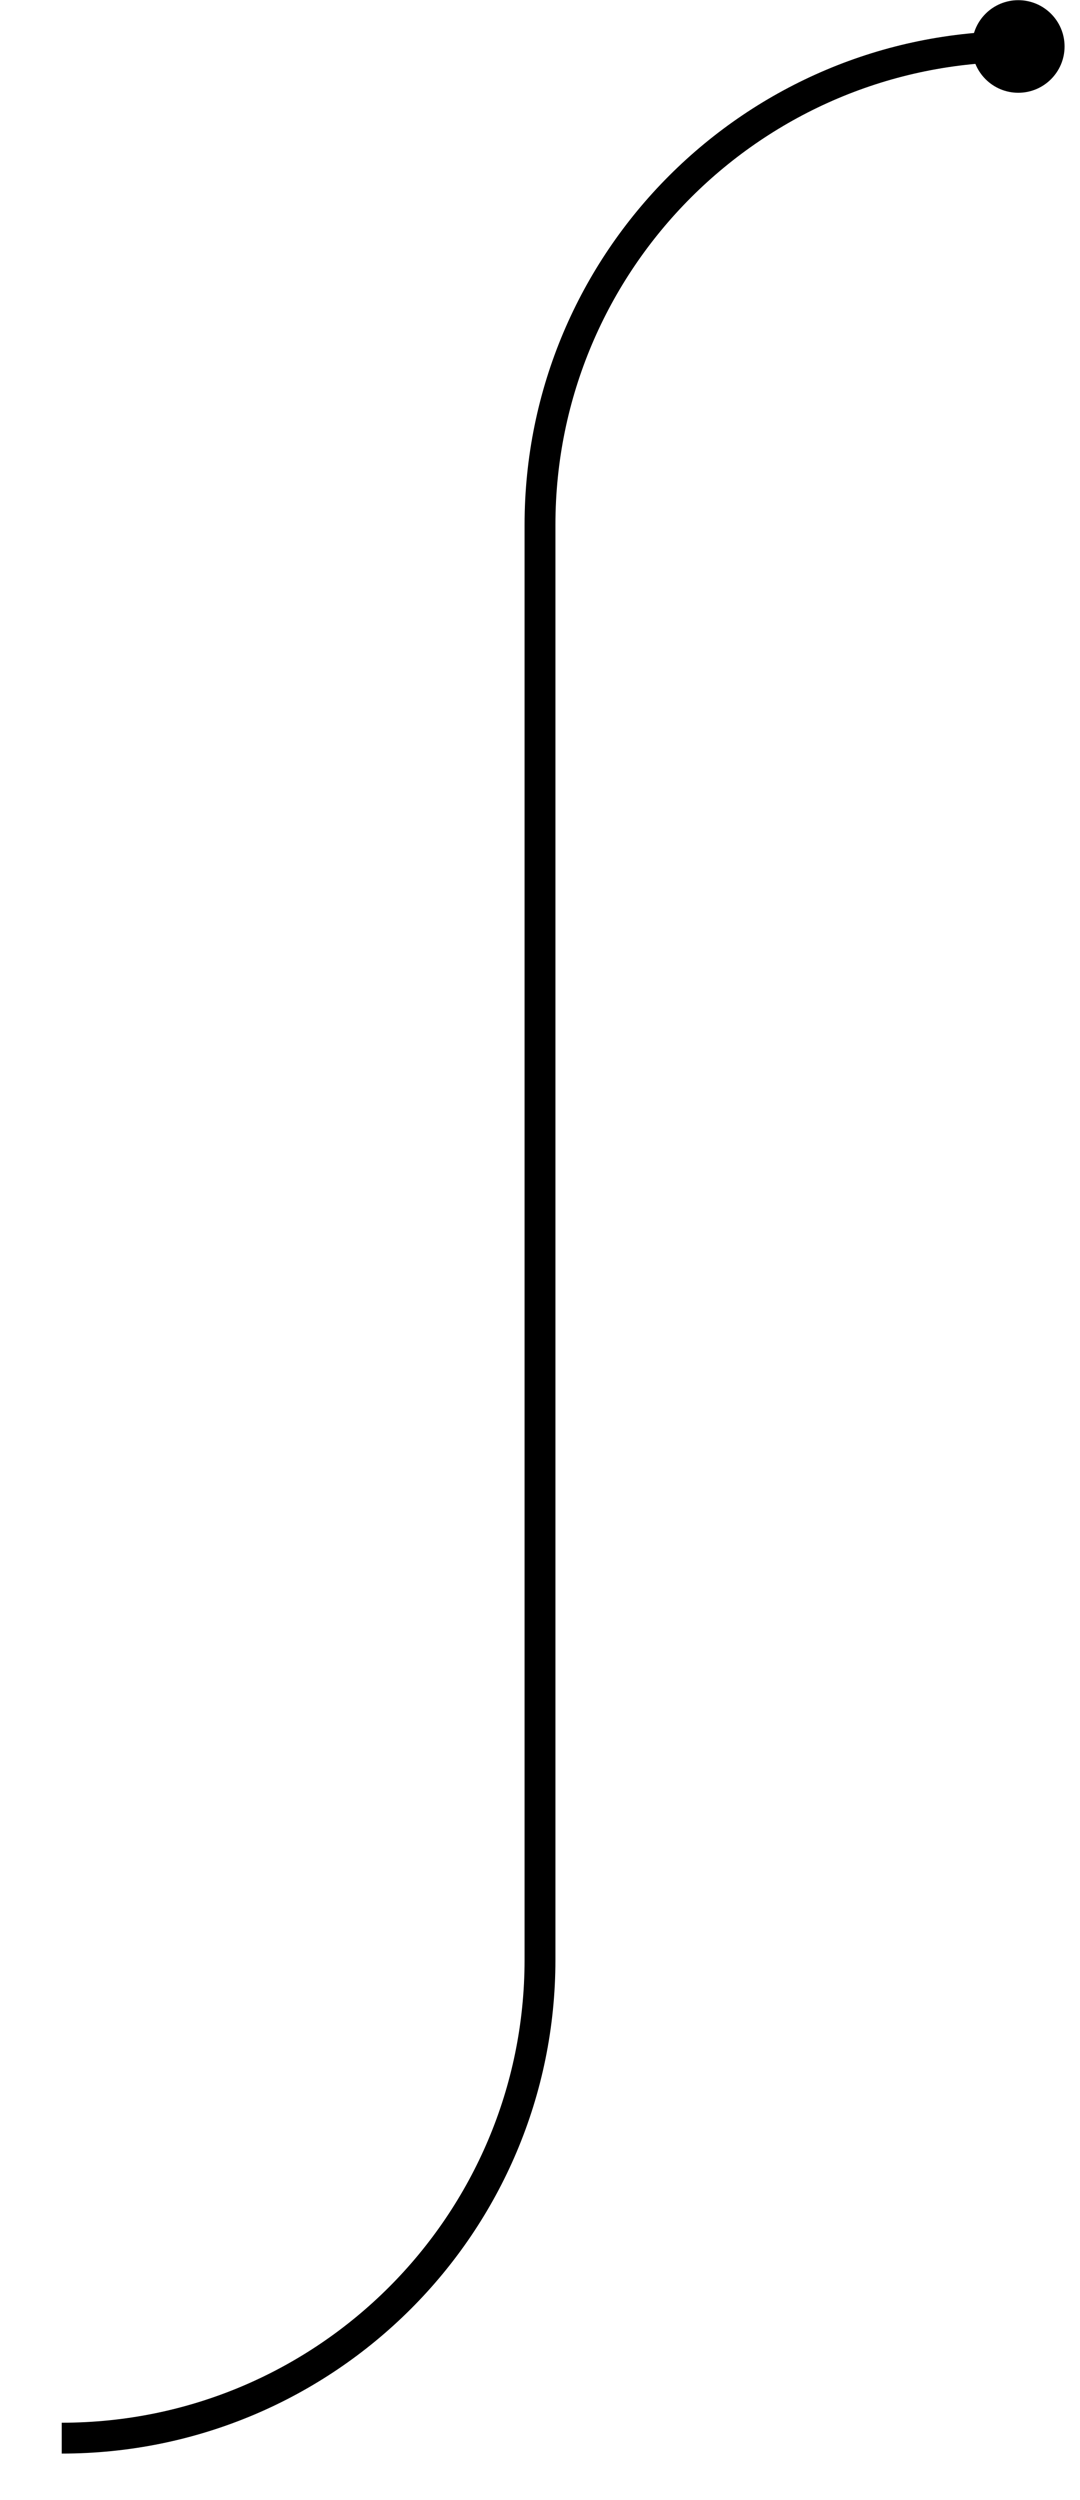 <svg width="35" height="81" viewBox="0 0 35 81" fill="none" xmlns="http://www.w3.org/2000/svg">
<path d="M34.5 1.506C34.5 2.334 33.828 3.006 33 3.006C32.172 3.006 31.5 2.334 31.5 1.506C31.5 0.677 32.172 0.006 33 0.006C33.828 0.006 34.5 0.677 34.5 1.506Z" fill="black"/>
<path fill-rule="evenodd" clip-rule="evenodd" d="M17 17.006C17 8.169 24.163 1.006 33 1.006V2.006C24.716 2.006 18 8.722 18 17.006V63.5C18 72.337 10.837 79.5 2 79.5V78.5C10.284 78.5 17 71.784 17 63.5V17.006Z" fill="black"/>
</svg>
